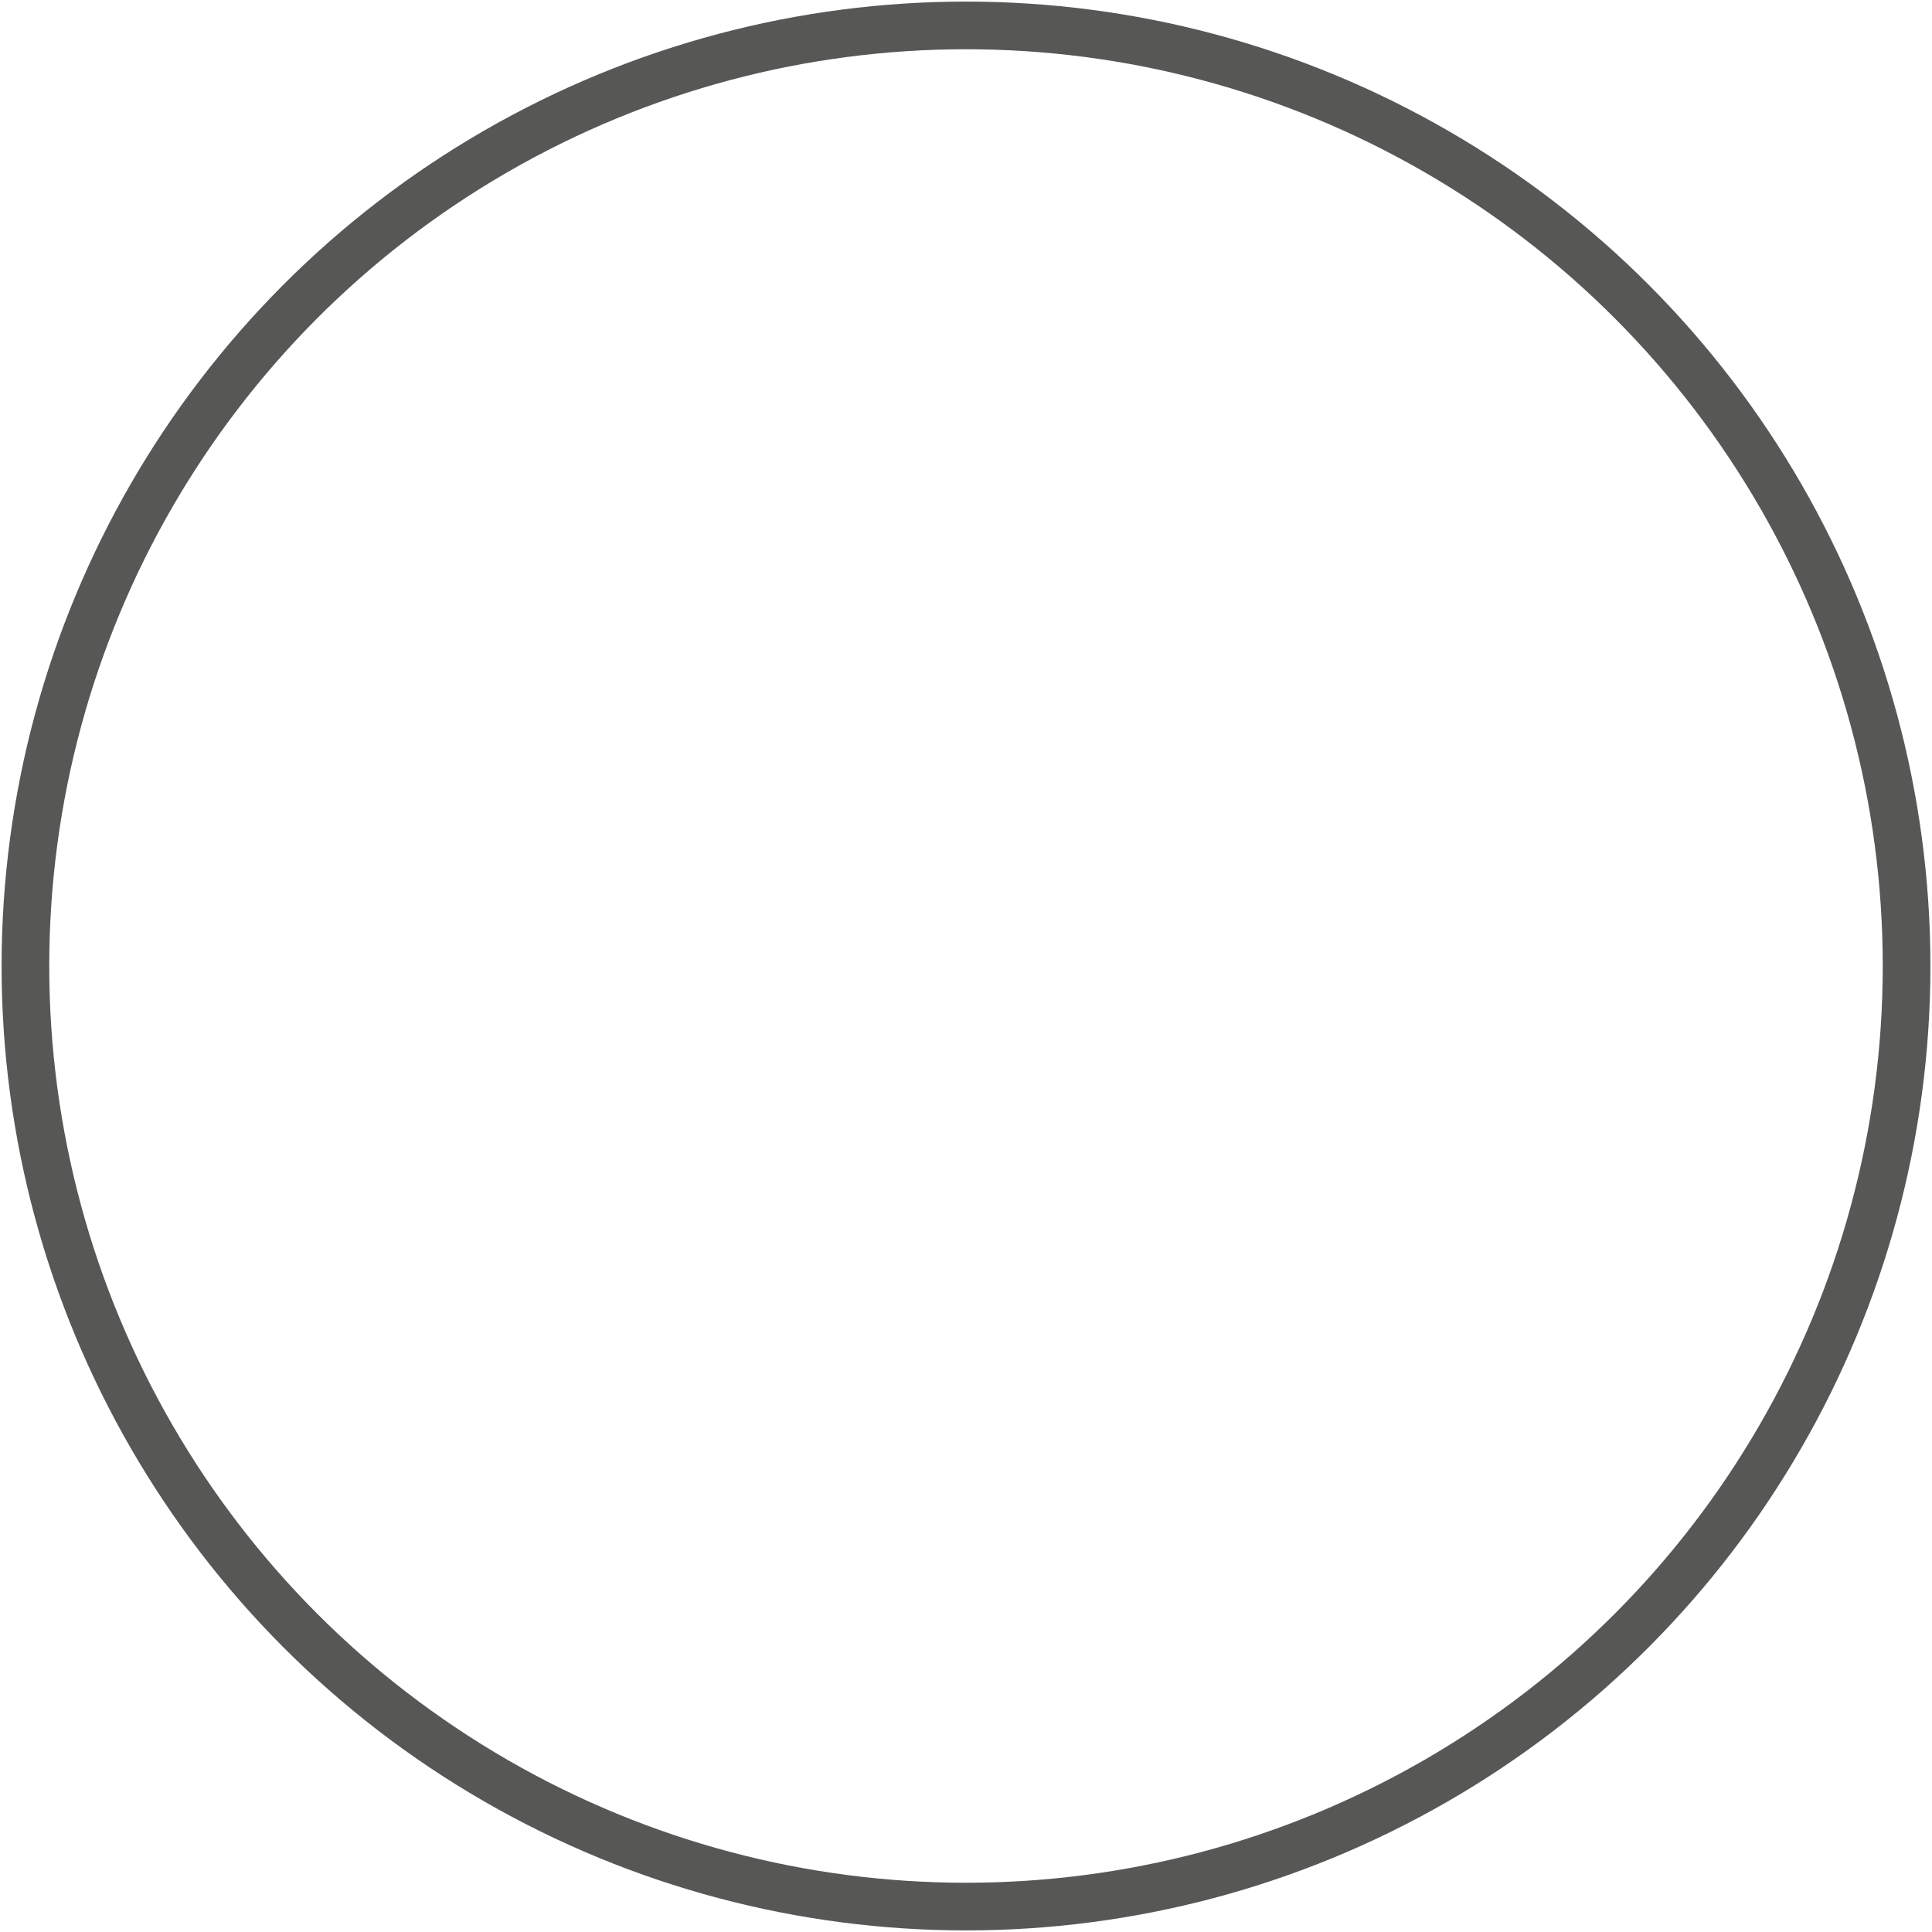 <?xml version="1.0" encoding="utf-8"?>
<!-- Generator: Adobe Illustrator 21.0.0, SVG Export Plug-In . SVG Version: 6.00 Build 0)  -->
<svg version="1.1" xmlns="http://www.w3.org/2000/svg" xmlns:xlink="http://www.w3.org/1999/xlink" x="0px" y="0px"
	 viewBox="0 0 30.4 30.4" enable-background="new 0 0 30.4 30.4" xml:space="preserve">
<g id="Ebene_1">
	<g>
		
			<circle fill="none" stroke="#575756" stroke-width="0.75" stroke-linecap="round" stroke-miterlimit="10" cx="15.2" cy="15.2" r="14.8"/>
	</g>
</g>
<g id="Ebene_2">
</g>
</svg>
